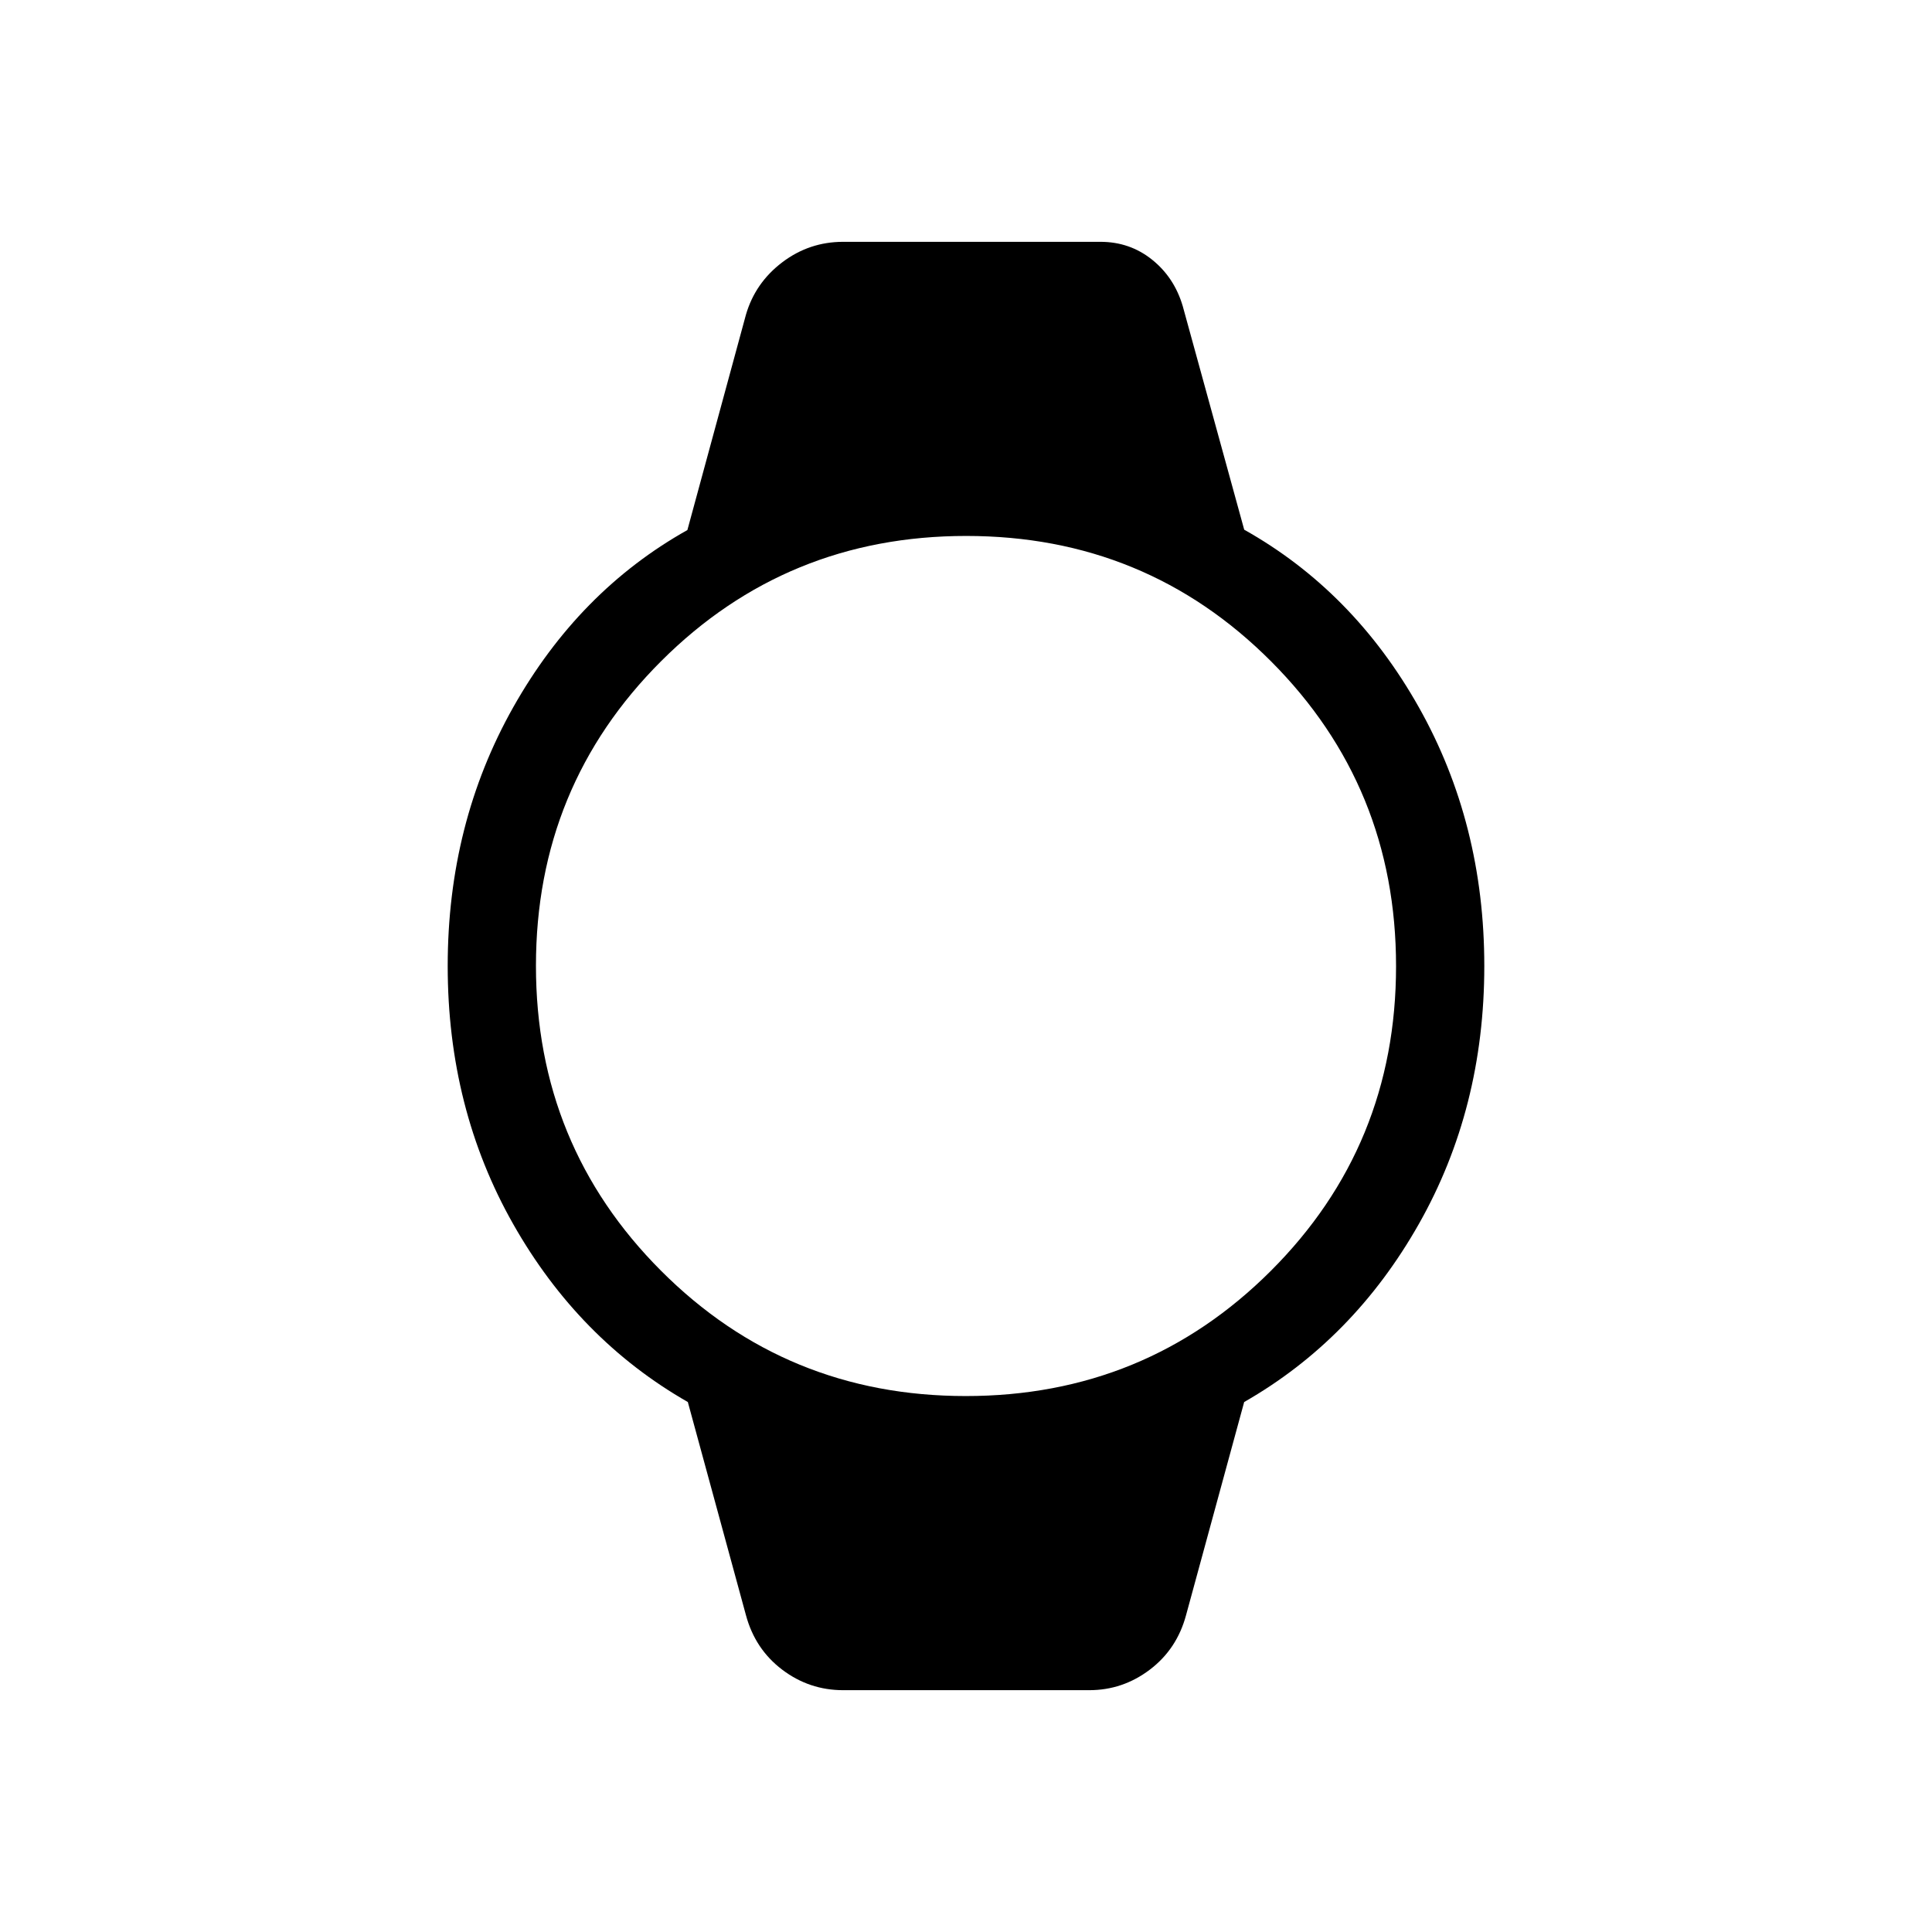 <svg xmlns="http://www.w3.org/2000/svg" height="48" viewBox="0 -960 960 960" width="48"><path d="M418.96-120.16q-16.87 0-30.33-10.22-13.45-10.21-17.98-27.08l-28.87-105.88q-54.26-31.04-86.79-88.45-32.53-57.4-32.53-128.21t32.58-128.6q32.58-57.78 86.52-88.02l29.09-106.99q4.6-15.83 18.02-26.03 13.42-10.2 30.31-10.2h127.81q14.6 0 25.65 8.85 11.05 8.85 15.25 23.07l30.55 111.12q54.25 30.46 86.77 88.22 32.53 57.77 32.53 128.58t-32.53 128.21q-32.53 57.41-86.79 88.45l-28.87 105.88q-4.53 16.87-17.98 27.08-13.46 10.22-30.14 10.22H418.96Zm60.92-146.15q89.26 0 151.54-62.15 62.27-62.16 62.27-151.42 0-89.26-62.15-151.54-62.16-62.27-151.42-62.27-89.26 0-151.54 62.15-62.27 62.16-62.27 151.42 0 89.26 62.15 151.54 62.16 62.27 151.42 62.27Z"/></svg>